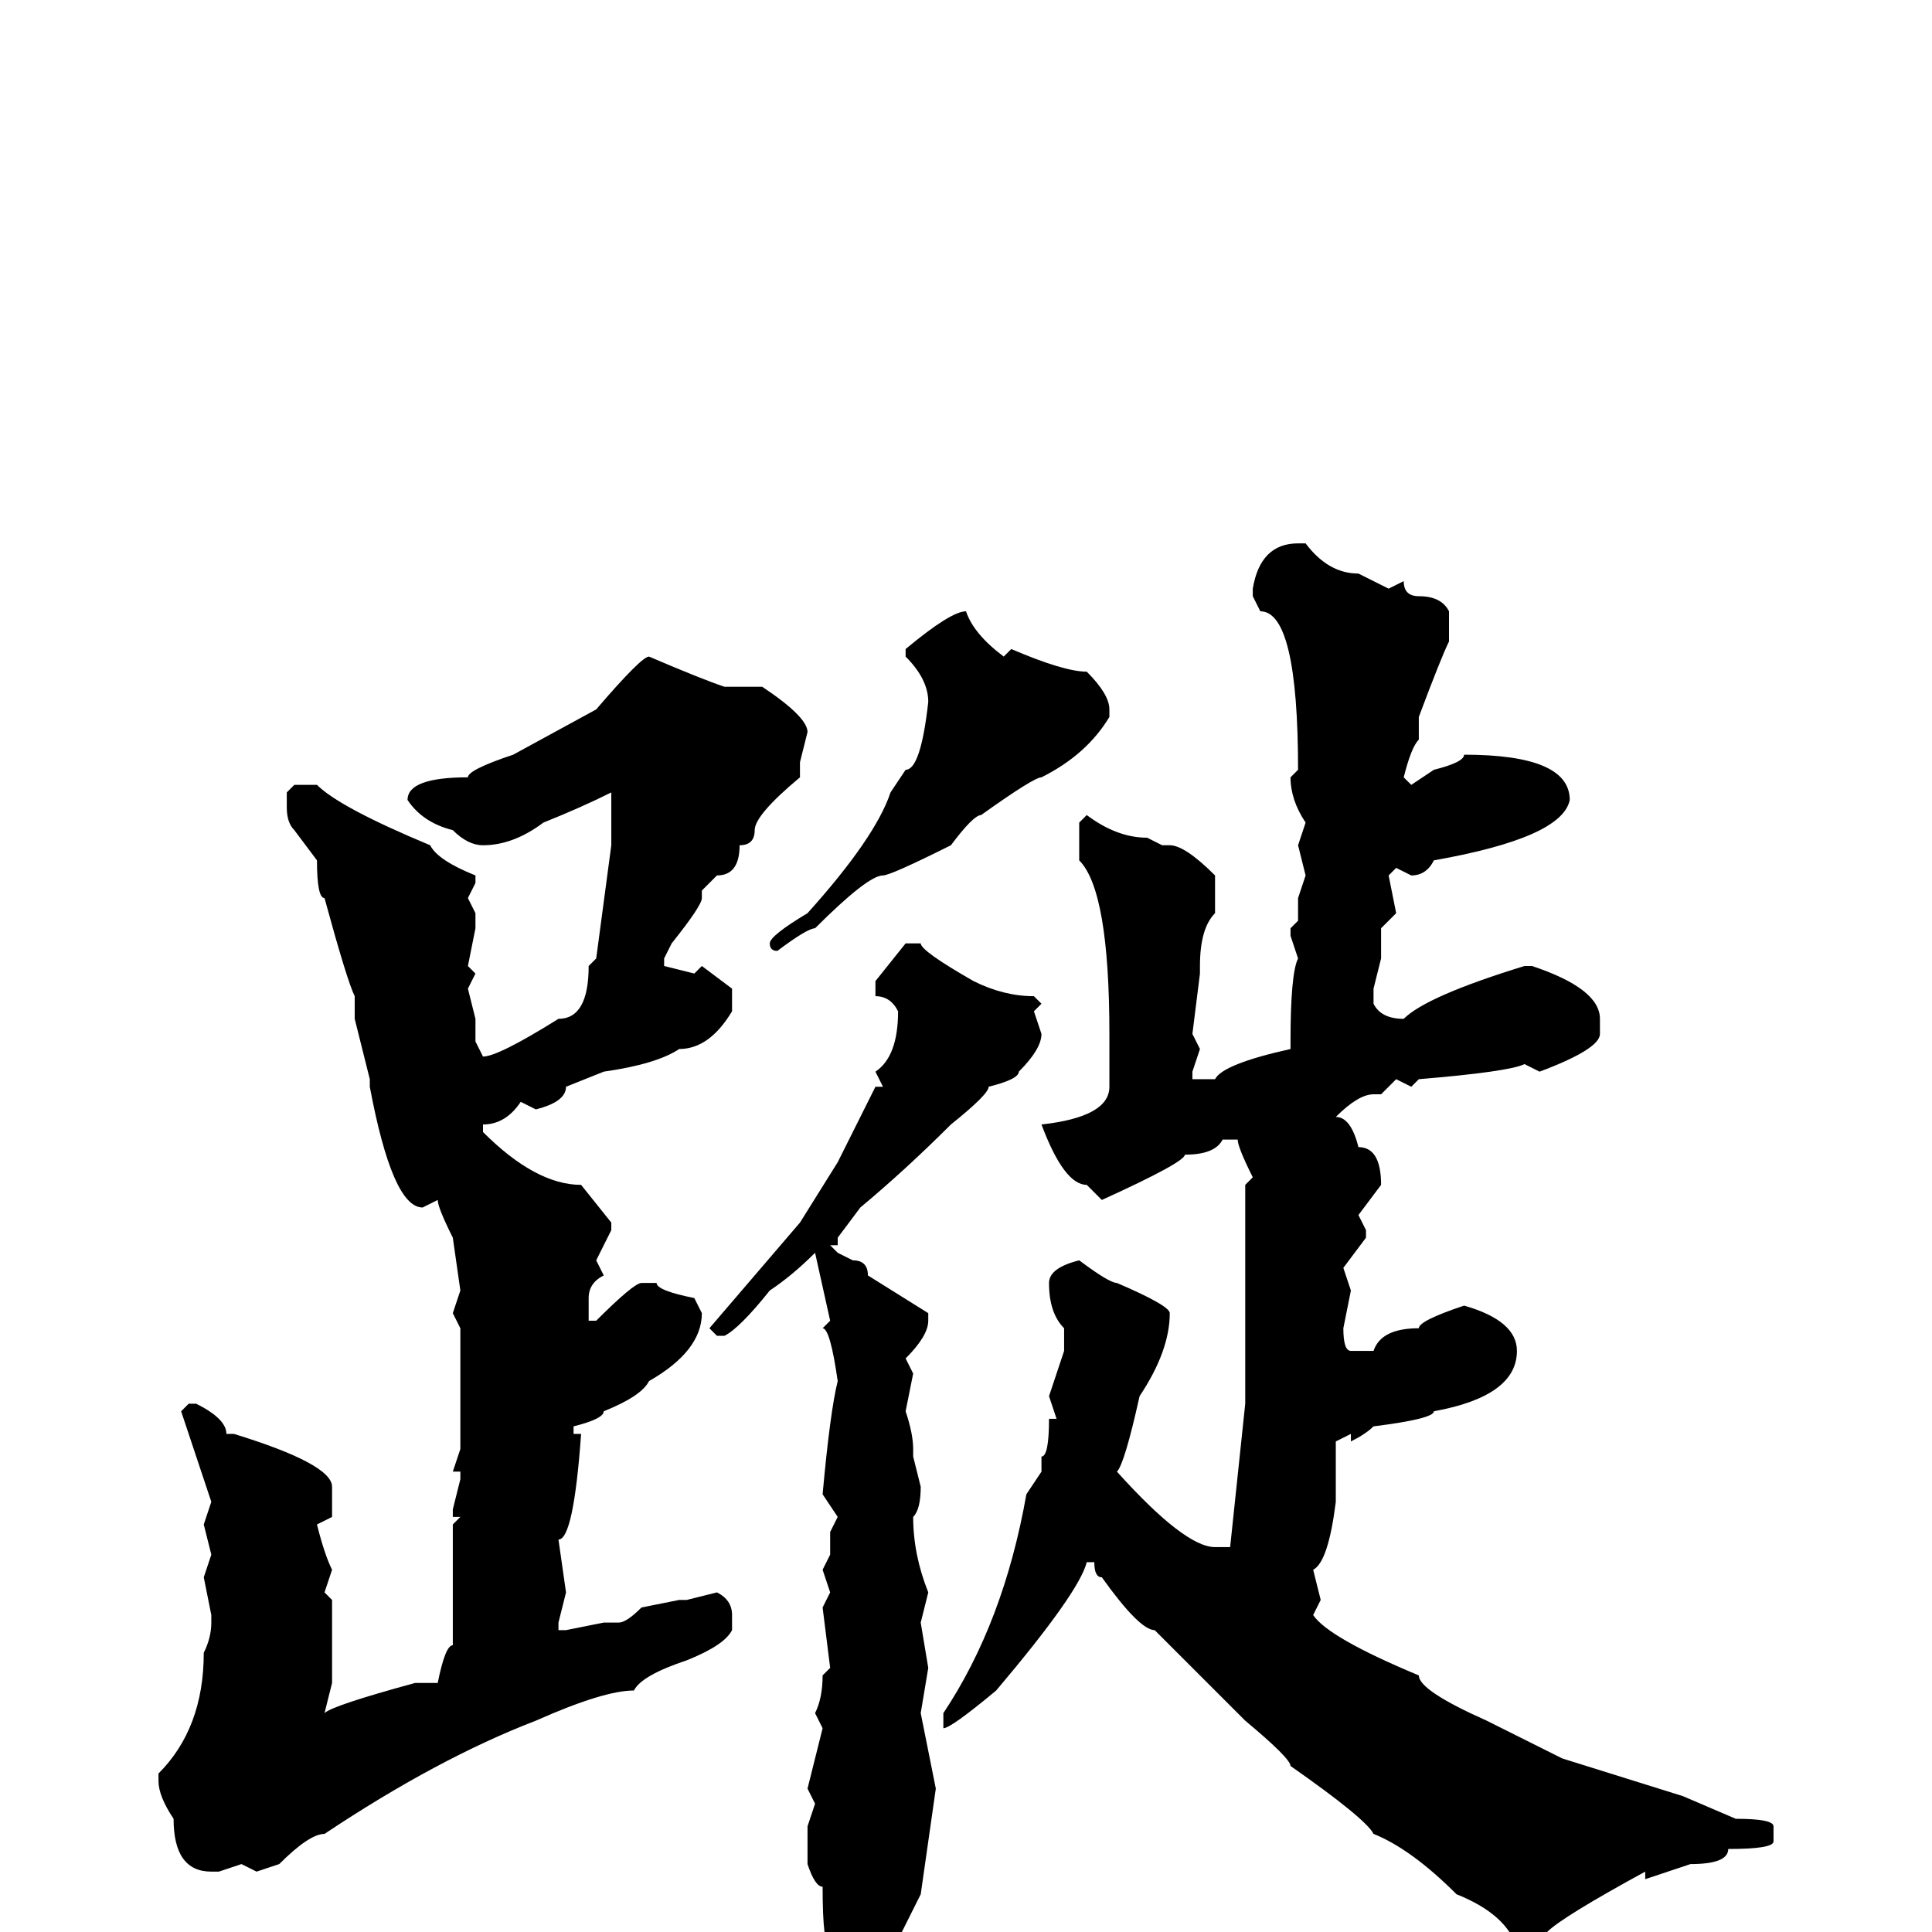 <svg xmlns="http://www.w3.org/2000/svg" viewBox="0 -256 256 256">
	<path fill="#000000" d="M172 -184H173Q176 -180 180 -180L184 -178L186 -179Q186 -177 188 -177Q191 -177 192 -175V-171Q191 -169 188 -161V-160V-158Q187 -157 186 -153L187 -152L190 -154Q194 -155 194 -156Q208 -156 208 -150Q207 -145 190 -142Q189 -140 187 -140L185 -141L184 -140L185 -135L183 -133V-129L182 -125V-123Q183 -121 186 -121Q189 -124 202 -128H203Q212 -125 212 -121V-119Q212 -117 204 -114L202 -115Q200 -114 188 -113L187 -112L185 -113L183 -111H182Q180 -111 177 -108Q179 -108 180 -104Q183 -104 183 -99L180 -95L181 -93V-92L178 -88L179 -85L178 -80Q178 -77 179 -77H182Q183 -80 188 -80Q188 -81 194 -83Q201 -81 201 -77Q201 -71 190 -69Q190 -68 182 -67Q181 -66 179 -65V-66L177 -65V-63V-59V-57Q176 -49 174 -48L175 -44L174 -42Q176 -39 188 -34Q188 -32 197 -28L207 -23L223 -18L230 -15Q235 -15 235 -14V-12Q235 -11 229 -11Q229 -9 224 -9L218 -7V-8Q207 -2 205 0H204H202H201H200Q198 -3 193 -5Q187 -11 182 -13Q181 -15 171 -22Q171 -23 165 -28L153 -40Q151 -40 146 -47Q145 -47 145 -49H144Q143 -45 132 -32Q126 -27 125 -27V-28V-29Q133 -41 136 -58L138 -61V-63Q139 -63 139 -68H140L139 -71L141 -77V-80Q139 -82 139 -86Q139 -88 143 -89Q147 -86 148 -86Q155 -83 155 -82Q155 -77 151 -71Q149 -62 148 -61Q157 -51 161 -51H163L165 -70V-99L166 -100Q164 -104 164 -105H162Q161 -103 157 -103Q157 -102 146 -97L144 -99Q141 -99 138 -107Q147 -108 147 -112V-113V-116V-119Q147 -138 143 -142V-147L144 -148Q148 -145 152 -145L154 -144V-143V-144H155Q157 -144 161 -140V-135Q159 -133 159 -128V-127L158 -119L159 -117L158 -114V-113H161Q162 -115 171 -117V-118Q171 -127 172 -129L171 -132V-133L172 -134V-137L173 -140L172 -144L173 -147Q171 -150 171 -153L172 -154Q172 -175 167 -175L166 -177V-178Q167 -184 172 -184ZM128 -175Q129 -172 133 -169L134 -170Q141 -167 144 -167Q147 -164 147 -162V-161Q144 -156 138 -153Q137 -153 130 -148Q129 -148 126 -144Q118 -140 117 -140Q115 -140 108 -133Q107 -133 103 -130Q102 -130 102 -131Q102 -132 107 -135Q116 -145 118 -151L120 -154Q122 -154 123 -163Q123 -166 120 -169V-170Q126 -175 128 -175ZM86 -169Q93 -166 96 -165H101Q107 -161 107 -159L106 -155V-153Q100 -148 100 -146Q100 -144 98 -144Q98 -140 95 -140L93 -138V-137Q93 -136 89 -131L88 -129V-128L92 -127L93 -128L97 -125V-122Q94 -117 90 -117Q87 -115 80 -114L75 -112Q75 -110 71 -109L69 -110Q67 -107 64 -107V-106Q71 -99 77 -99L81 -94V-93L79 -89L80 -87Q78 -86 78 -84V-81H79Q84 -86 85 -86H87Q87 -85 92 -84L93 -82Q93 -77 86 -73Q85 -71 80 -69Q80 -68 76 -67V-66H77Q76 -52 74 -52L75 -45L74 -41V-40H75L80 -41H82Q83 -41 85 -43L90 -44H91L95 -45Q97 -44 97 -42V-40Q96 -38 91 -36Q85 -34 84 -32Q80 -32 71 -28Q58 -23 43 -13Q41 -13 37 -9L34 -8L32 -9L29 -8H28Q23 -8 23 -15Q21 -18 21 -20V-21Q27 -27 27 -37Q28 -39 28 -41V-42L27 -47L28 -50L27 -54L28 -57L24 -69L25 -70H26Q30 -68 30 -66H31Q44 -62 44 -59V-58V-55L42 -54Q43 -50 44 -48L43 -45L44 -44V-42V-33L43 -29Q44 -30 55 -33H56H58Q59 -38 60 -38V-50V-54L61 -55H60V-56L61 -60V-61H60L61 -64V-80L60 -82L61 -85L60 -92Q58 -96 58 -97L56 -96Q52 -96 49 -112V-113L47 -121V-124Q46 -126 43 -137Q42 -137 42 -142L39 -146Q38 -147 38 -149V-151L39 -152H42Q45 -149 57 -144Q58 -142 63 -140V-139L62 -137L63 -135V-133L62 -128L63 -127L62 -125L63 -121V-118L64 -116Q66 -116 74 -121Q78 -121 78 -128L79 -129L81 -144V-150V-151Q77 -149 72 -147Q68 -144 64 -144Q62 -144 60 -146Q56 -147 54 -150Q54 -153 62 -153Q62 -154 68 -156L79 -162Q85 -169 86 -169ZM122 -131Q122 -130 129 -126Q133 -124 137 -124L138 -123L137 -122L138 -119Q138 -117 135 -114Q135 -113 131 -112Q131 -111 126 -107Q120 -101 114 -96L111 -92V-91H110L111 -90L113 -89Q115 -89 115 -87L123 -82V-81Q123 -79 120 -76L121 -74L120 -69Q121 -66 121 -64V-63L122 -59Q122 -56 121 -55Q121 -50 123 -45L122 -41L123 -35L122 -29L124 -19L122 -5L118 3L112 9Q111 9 110 2Q109 2 109 -6Q108 -6 107 -9V-14L108 -17L107 -19L109 -27L108 -29Q109 -31 109 -34L110 -35L109 -43L110 -45L109 -48L110 -50V-53L111 -55L109 -58Q110 -69 111 -73Q110 -80 109 -80L110 -81L108 -90Q105 -87 102 -85Q98 -80 96 -79H95L94 -80L106 -94L111 -102L116 -112H117L116 -114Q119 -116 119 -122Q118 -124 116 -124V-126L120 -131Z"/>
</svg>